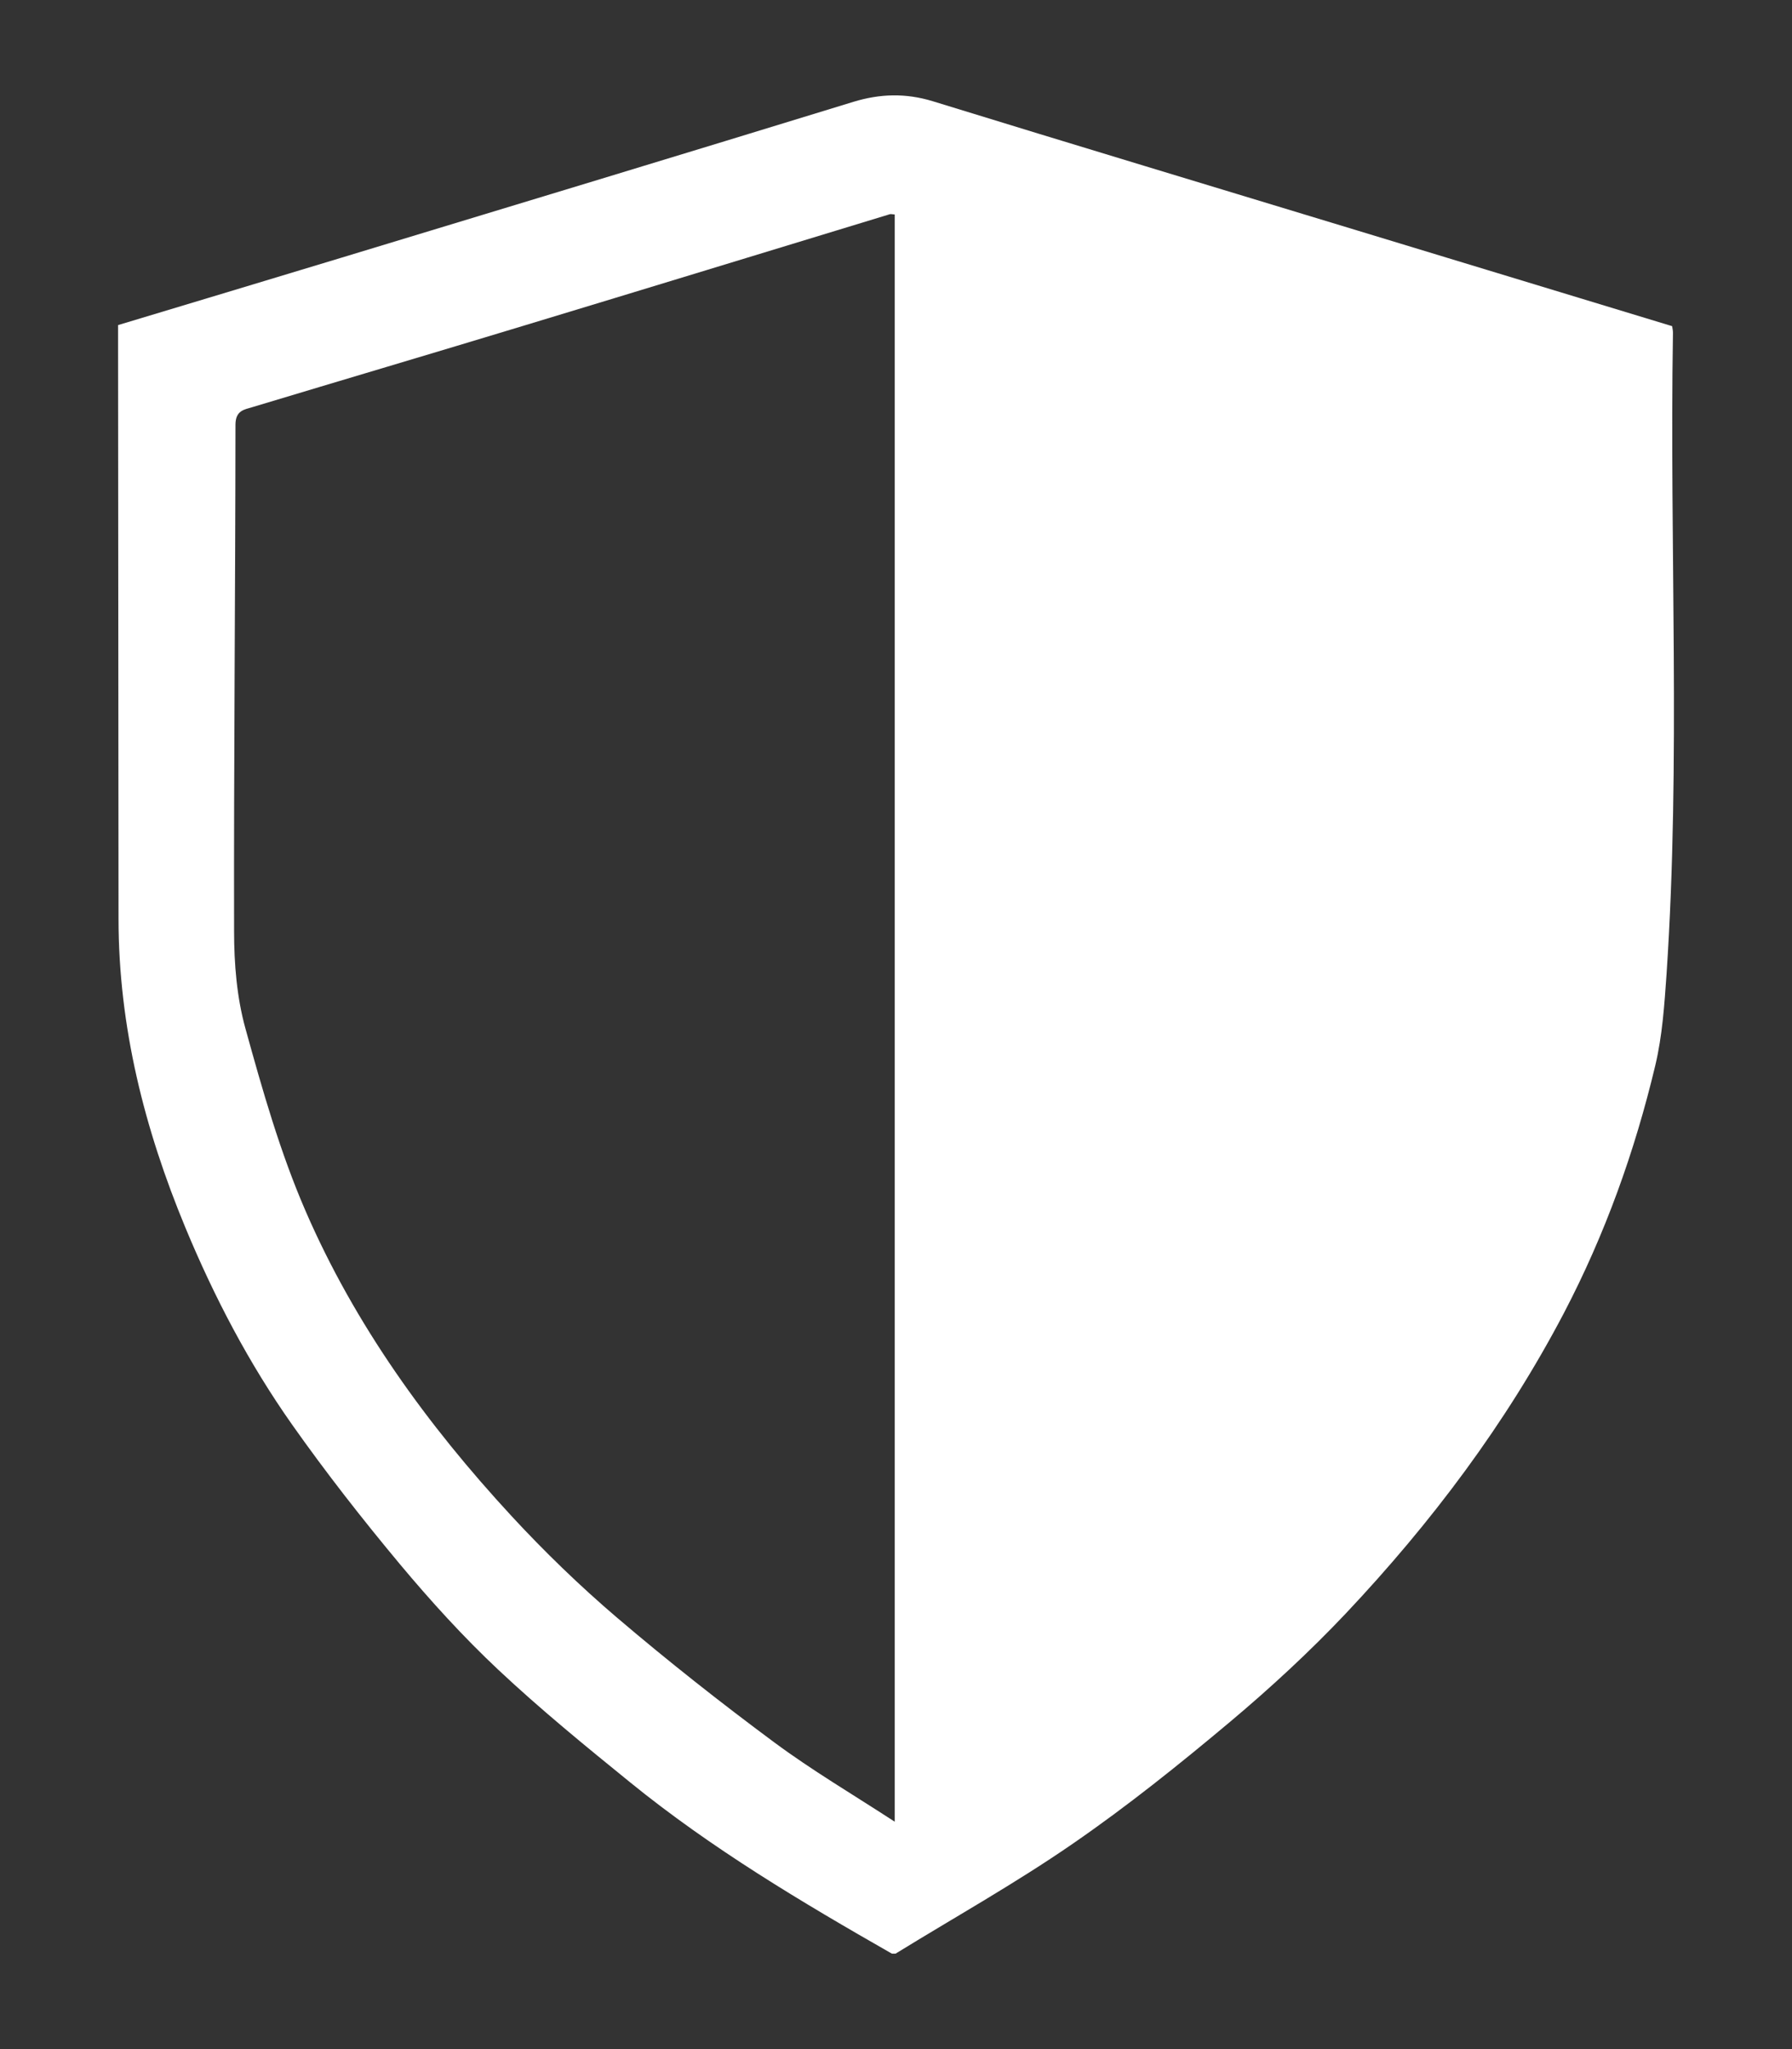<svg width="35" height="40" viewBox="0 0 35 40" fill="none" xmlns="http://www.w3.org/2000/svg">
    <rect x="0" y="0" width="35" height="40" fill="#333333" stroke="none"/>
    <path d="M17.491 38.137H17.42C15.65 37.127 13.898 36.084 12.31 34.795C11.433 34.084 10.556 33.368 9.732 32.595C9.048 31.953 8.412 31.253 7.81 30.533C7.075 29.652 6.366 28.746 5.706 27.811C4.862 26.614 4.185 25.322 3.622 23.967C2.82 22.035 2.317 20.044 2.315 17.941C2.313 14.211 2.309 10.482 2.306 6.754V6.346C3.79 5.899 5.228 5.467 6.667 5.031C10.002 4.019 13.336 3.011 16.667 1.988C17.192 1.828 17.692 1.815 18.221 1.977C20.979 2.827 23.741 3.658 26.502 4.497C28.551 5.118 30.599 5.742 32.659 6.367C32.664 6.409 32.677 6.455 32.675 6.5C32.606 10.672 32.828 14.845 32.55 19.012C32.508 19.611 32.468 20.22 32.329 20.802C31.928 22.481 31.35 24.093 30.544 25.634C29.408 27.798 27.955 29.725 26.289 31.492C25.579 32.243 24.815 32.948 24.024 33.612C23.032 34.444 22.017 35.258 20.952 35.991C19.836 36.761 18.647 37.426 17.491 38.137ZM17.475 4.187C17.429 4.185 17.404 4.176 17.382 4.181C14.99 4.909 12.601 5.64 10.208 6.364C8.454 6.896 6.694 7.416 4.938 7.945C4.771 7.996 4.601 8.01 4.599 8.289C4.597 11.585 4.565 14.884 4.572 18.182C4.572 18.815 4.625 19.469 4.793 20.075C5.126 21.28 5.471 22.494 5.967 23.637C6.931 25.861 8.344 27.812 9.985 29.588C10.632 30.288 11.323 30.957 12.049 31.576C13.043 32.423 14.073 33.235 15.123 34.013C15.861 34.56 16.658 35.029 17.475 35.561V4.187Z"
          fill="white"/>
</svg>
